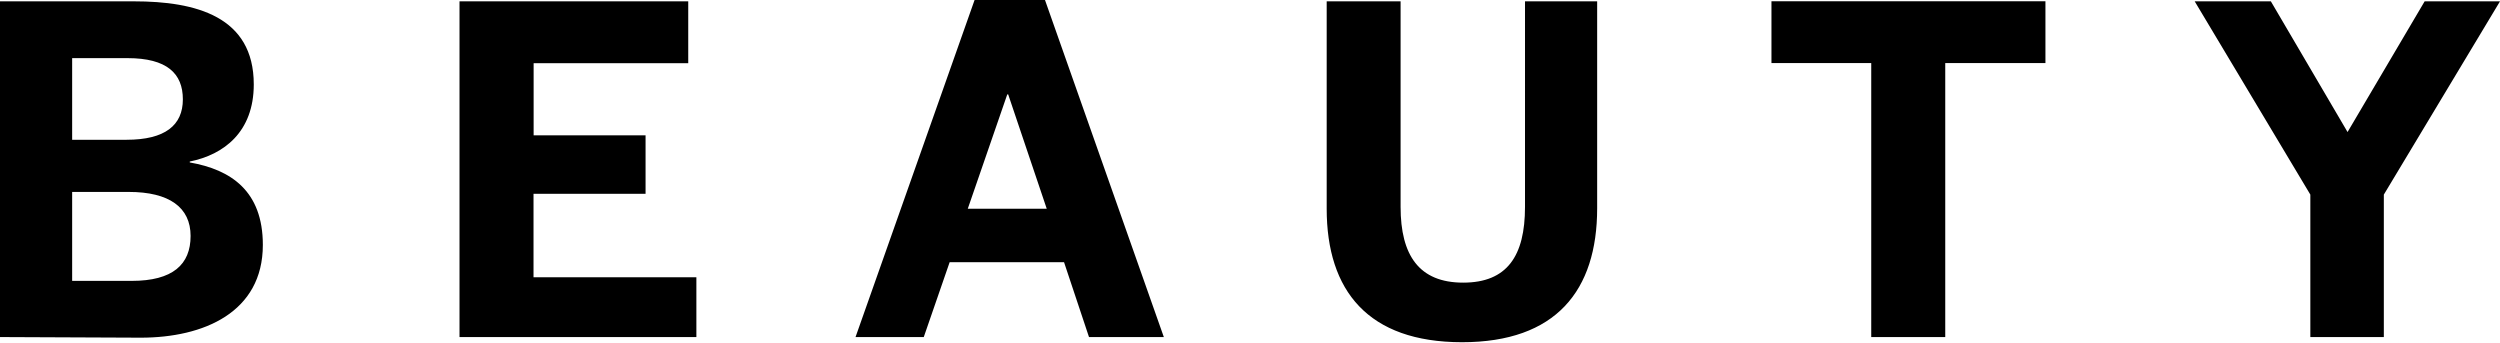<svg xmlns="http://www.w3.org/2000/svg" viewBox="0 0 242.54 33.23"><title>Asset 2ldpi</title><g id="Layer_2" data-name="Layer 2"><g id="VS_BTY_logo" data-name="VS BTY logo"><path d="M0,32.7V.13H13c6,0,11.62,1.46,11.62,8.06,0,4.62-2.91,6.82-6.21,7.48v.09c4,.7,7.09,2.77,7.09,8,0,6.56-5.77,9-11.84,9ZM7,13.56h5.28c3.74,0,5.46-1.41,5.46-3.92s-1.54-4-5.37-4H7ZM7,27.25h5.77c4,0,5.72-1.59,5.72-4.36s-2.07-4.27-6-4.27H7ZM44.58,32.7V.13H66.77v6h-15v7H62.63v5.67H51.76v8.1h15.8V32.7ZM83,32.7,94.55,0h6.83l11.53,32.7h-7.26l-2.42-7.26H92.13L89.62,32.7ZM93.89,20.25h7.66L97.81,9.16h-.09Zm34.82,0V.13h7.17V20.07c0,4.71,1.8,7.35,6.07,7.35s6-2.59,6-7.35V.13h7V20.2c0,8-4,13-13.11,13S128.71,28.21,128.71,20.25ZM181.54,32.7V6.12h-9.68v-6h26.58v6h-9.72V32.7Zm42.6,0V18.88L212.92.13h7.39l7.44,12.68L235.23.13h7.31L231.27,18.88V32.7Z"/></g></g></svg>